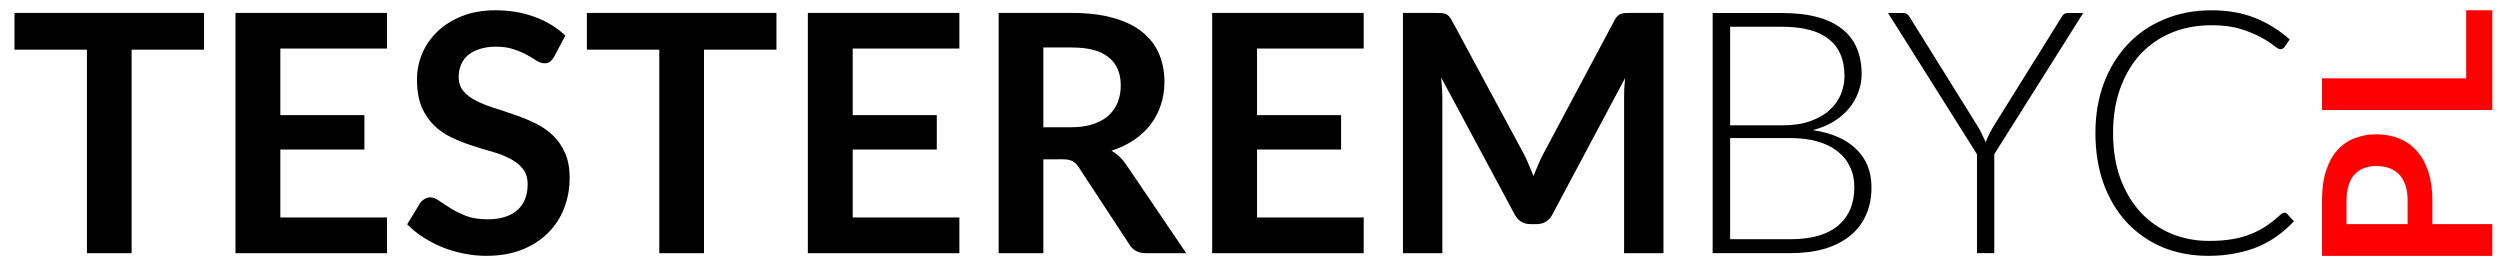 <svg xmlns="http://www.w3.org/2000/svg" width="19.1cm" height="2cm" viewBox="0 0 191 20"><path d="M15.589 277.99v2.804h-5.534v15.55H6.641v-15.55H1.107v-2.805zm13.977 0v2.716h-8.148v5.09h6.422v2.627h-6.422v5.191h8.148v2.73H17.991v-18.355zm12.774 3.338q-.151.266-.33.393-.164.114-.418.114-.267 0-.584-.19-.304-.203-.736-.444-.432-.242-1.015-.432-.572-.203-1.359-.203-.71 0-1.243.178-.534.165-.902.47-.355.304-.533.736-.177.418-.177.926 0 .647.355 1.079.368.432.965.736.596.305 1.358.546.761.241 1.56.52.8.267 1.562.635.762.355 1.358.914.597.546.952 1.345.368.8.368 1.942 0 1.244-.431 2.336-.42 1.079-1.244 1.89-.812.8-1.993 1.27-1.18.457-2.703.457-.876 0-1.727-.178-.85-.165-1.637-.482-.774-.317-1.46-.761-.685-.445-1.218-.99l1.003-1.638q.126-.178.33-.292.203-.127.431-.127.317 0 .686.267.368.254.875.571.508.317 1.18.584.686.254 1.638.254 1.46 0 2.26-.686.8-.698.8-1.992 0-.724-.369-1.18-.355-.458-.952-.762-.597-.318-1.358-.534-.762-.215-1.549-.47-.787-.253-1.548-.608-.762-.356-1.358-.927-.597-.571-.965-1.422-.355-.863-.355-2.12 0-1.002.393-1.954.406-.952 1.168-1.688.761-.736 1.878-1.18 1.117-.445 2.564-.445 1.625 0 2.996.508 1.37.508 2.335 1.422zm16.98-3.338v2.804h-5.535v15.55h-3.414v-15.55h-5.534v-2.805zm13.977 0v2.716h-8.149v5.09h6.423v2.627h-6.423v5.191h8.149v2.73H61.72v-18.355zm6.415 11.182v7.171h-3.414v-18.354h5.597q1.866 0 3.199.394 1.345.38 2.196 1.079.863.698 1.27 1.675.405.965.405 2.133 0 .926-.279 1.751-.267.825-.787 1.498-.508.673-1.27 1.18-.748.508-1.713.813.648.368 1.117 1.053l4.595 6.778h-3.084q-.876 0-1.27-.685l-3.858-5.877q-.216-.33-.483-.47-.253-.14-.761-.14zm0-2.45h2.133q.964 0 1.675-.241.724-.241 1.18-.66.47-.432.699-1.016.228-.583.228-1.282 0-1.396-.927-2.145-.913-.749-2.805-.749h-2.183zm24.474-8.732v2.716h-8.149v5.09h6.423v2.627h-6.423v5.191h8.149v2.73H92.61v-18.355zm12.216 10.737q.216.407.393.85.19.432.368.877.178-.47.368-.902.19-.444.407-.85l5.42-10.167q.1-.19.215-.304.114-.115.241-.165.14-.051.305-.064.165-.013.393-.013h2.577v18.354h-3.008v-11.855q0-.33.013-.723.025-.394.063-.8l-5.547 10.408q-.393.749-1.205.749h-.483q-.812 0-1.206-.75l-5.61-10.445q.038.419.064.825.025.393.025.736v11.855h-3.008v-18.354h2.577q.228 0 .393.013t.292.064q.14.05.241.165.114.114.216.304l5.496 10.192z" style="font-style:normal;font-variant:normal;font-weight:700;font-stretch:normal;font-size:25.385px;line-height:1.25;font-family:Lato;-inkscape-font-specification:&quot;Lato Bold&quot;;letter-spacing:0;word-spacing:0;fill:#000;fill-opacity:1;stroke:none;stroke-width:.446;stroke-miterlimit:4;stroke-dasharray:none;stroke-opacity:1" transform="translate(0 -277)"/><path d="M130.846 296.339v-18.345h5.277q1.569 0 2.722.31 1.154.312 1.906.921.752.597 1.115 1.465.363.869.363 1.971 0 .726-.259 1.4-.246.674-.726 1.245-.48.57-1.18.998-.687.415-1.569.635 2.166.324 3.32 1.452 1.166 1.115 1.166 2.93 0 1.167-.415 2.1-.415.934-1.205 1.582-.791.649-1.945.999-1.154.337-2.619.337zm1.336-8.79v7.727h4.602q2.412 0 3.643-1.038 1.245-1.05 1.245-2.943 0-.868-.337-1.555-.324-.7-.947-1.18-.622-.493-1.53-.752-.907-.26-2.06-.26zm0-.973h3.967q1.27 0 2.165-.324.907-.324 1.478-.855.583-.532.856-1.206.272-.674.272-1.387 0-1.854-1.18-2.8-1.167-.96-3.617-.96h-3.941zm20.181 2.204v7.559h-1.322v-7.559l-6.794-10.786h1.167q.182 0 .298.09.117.078.195.234l5.25 8.427q.169.298.299.583.142.273.246.545.104-.272.233-.545.143-.285.311-.583l5.251-8.427q.065-.143.182-.233.13-.091.31-.091h1.168zm22.157 4.473q.13 0 .22.09l.519.558q-.57.61-1.245 1.102-.661.48-1.465.83-.79.337-1.75.519-.947.194-2.087.194-1.906 0-3.5-.661-1.583-.674-2.723-1.893-1.141-1.231-1.777-2.969-.622-1.737-.622-3.863 0-2.088.648-3.812.649-1.724 1.815-2.956 1.167-1.244 2.8-1.919 1.634-.687 3.605-.687 1.88 0 3.332.584 1.452.583 2.645 1.646l-.402.584q-.104.155-.324.155-.156 0-.506-.285t-.972-.622q-.623-.35-1.556-.636-.92-.285-2.217-.285-1.66 0-3.047.57-1.374.571-2.372 1.634-.986 1.063-1.543 2.593-.558 1.53-.558 3.436 0 1.944.558 3.474.57 1.53 1.556 2.593.985 1.05 2.32 1.62 1.349.558 2.904.558.986 0 1.75-.13.779-.129 1.427-.388.648-.26 1.205-.636.558-.376 1.102-.881.065-.052.13-.078.065-.039.13-.039z" style="font-style:normal;font-variant:normal;font-weight:300;font-stretch:normal;font-size:25.929px;line-height:1.25;font-family:Lato;-inkscape-font-specification:&quot;Lato Light&quot;;letter-spacing:0;word-spacing:0;fill:#000;fill-opacity:1;stroke:none;stroke-width:.446;stroke-miterlimit:4;stroke-dasharray:none" transform="translate(0 -277)"/><path d="M185.832 294.126h4.579v2.42h-13.009v-4.228q0-1.305.306-2.258.306-.954.855-1.575.548-.62 1.313-.917.765-.306 1.673-.306.945 0 1.737.315.782.315 1.35.944.566.63.88 1.584.316.944.316 2.213zm-1.89 0v-1.808q0-.666-.161-1.16-.171-.495-.477-.82-.315-.332-.756-.494-.45-.162-.998-.162-.522 0-.945.162-.423.162-.72.486-.297.324-.45.818-.162.495-.162 1.17v1.808zm4.472-11.14v-5.2h1.997v7.62h-13.009v-2.42z" style="font-style:normal;font-variant:normal;font-weight:700;font-stretch:normal;font-size:17.993px;line-height:1.25;font-family:Lato;-inkscape-font-specification:&quot;Lato Bold&quot;;letter-spacing:0;word-spacing:0;fill:red;fill-opacity:1;stroke:none;stroke-width:.31;stroke-miterlimit:4;stroke-dasharray:none" transform="translate(0 -277)"/></svg>